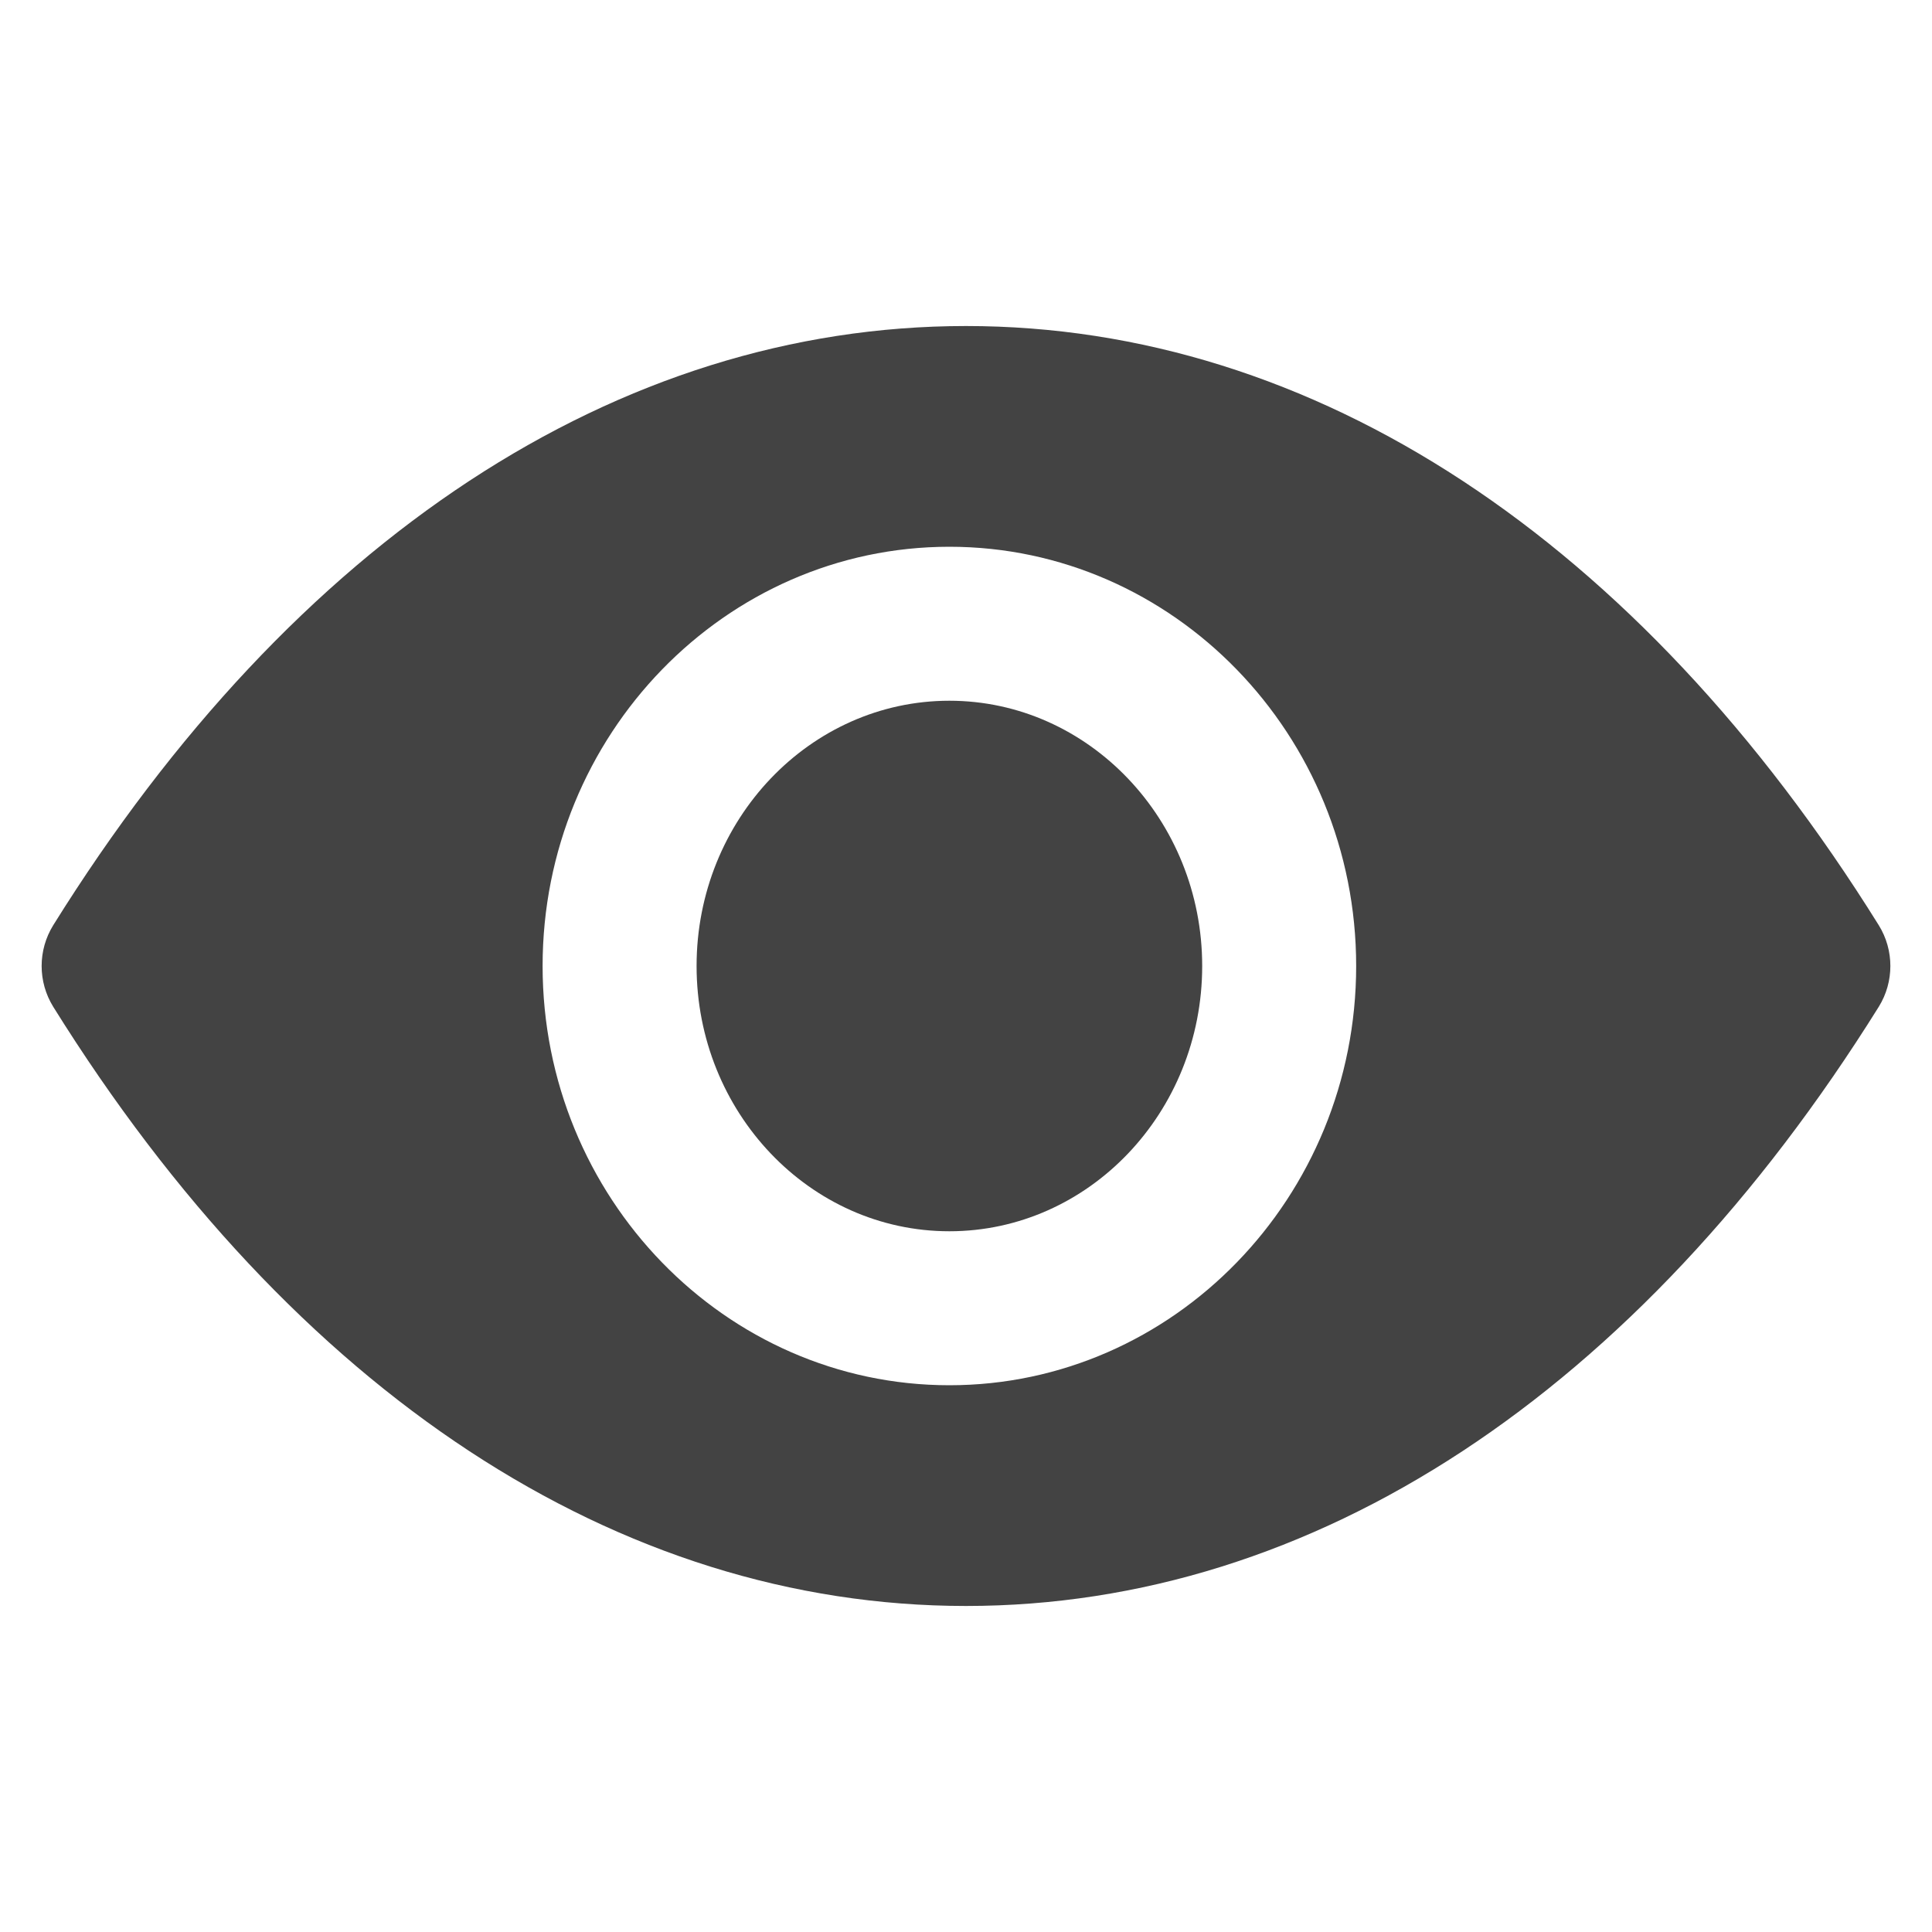 <svg width="20" height="20" viewBox="0 0 20 20" fill="none" xmlns="http://www.w3.org/2000/svg">
<rect width="20" height="20" fill="white"/>
<path d="M9.828 7.254C8.387 7.254 7.211 8.484 7.211 10C7.211 11.512 8.383 12.746 9.828 12.746C11.27 12.746 12.445 11.516 12.445 10C12.445 8.488 11.27 7.254 9.828 7.254Z" fill="#434343"/>
<path d="M9.828 14.34C7.508 14.34 5.617 12.395 5.617 10C5.617 7.605 7.508 5.66 9.828 5.66C12.148 5.66 14.039 7.605 14.039 10C14.039 12.395 12.148 14.34 9.828 14.34ZM19.449 9.578C16.957 5.578 13.598 3.375 10 3.375C6.402 3.375 3.043 5.578 0.551 9.578C0.391 9.836 0.391 10.164 0.551 10.422C3.043 14.422 6.402 16.625 10 16.625C13.598 16.625 16.953 14.422 19.449 10.422C19.609 10.164 19.609 9.836 19.449 9.578Z" fill="#434343"/>
</svg>
